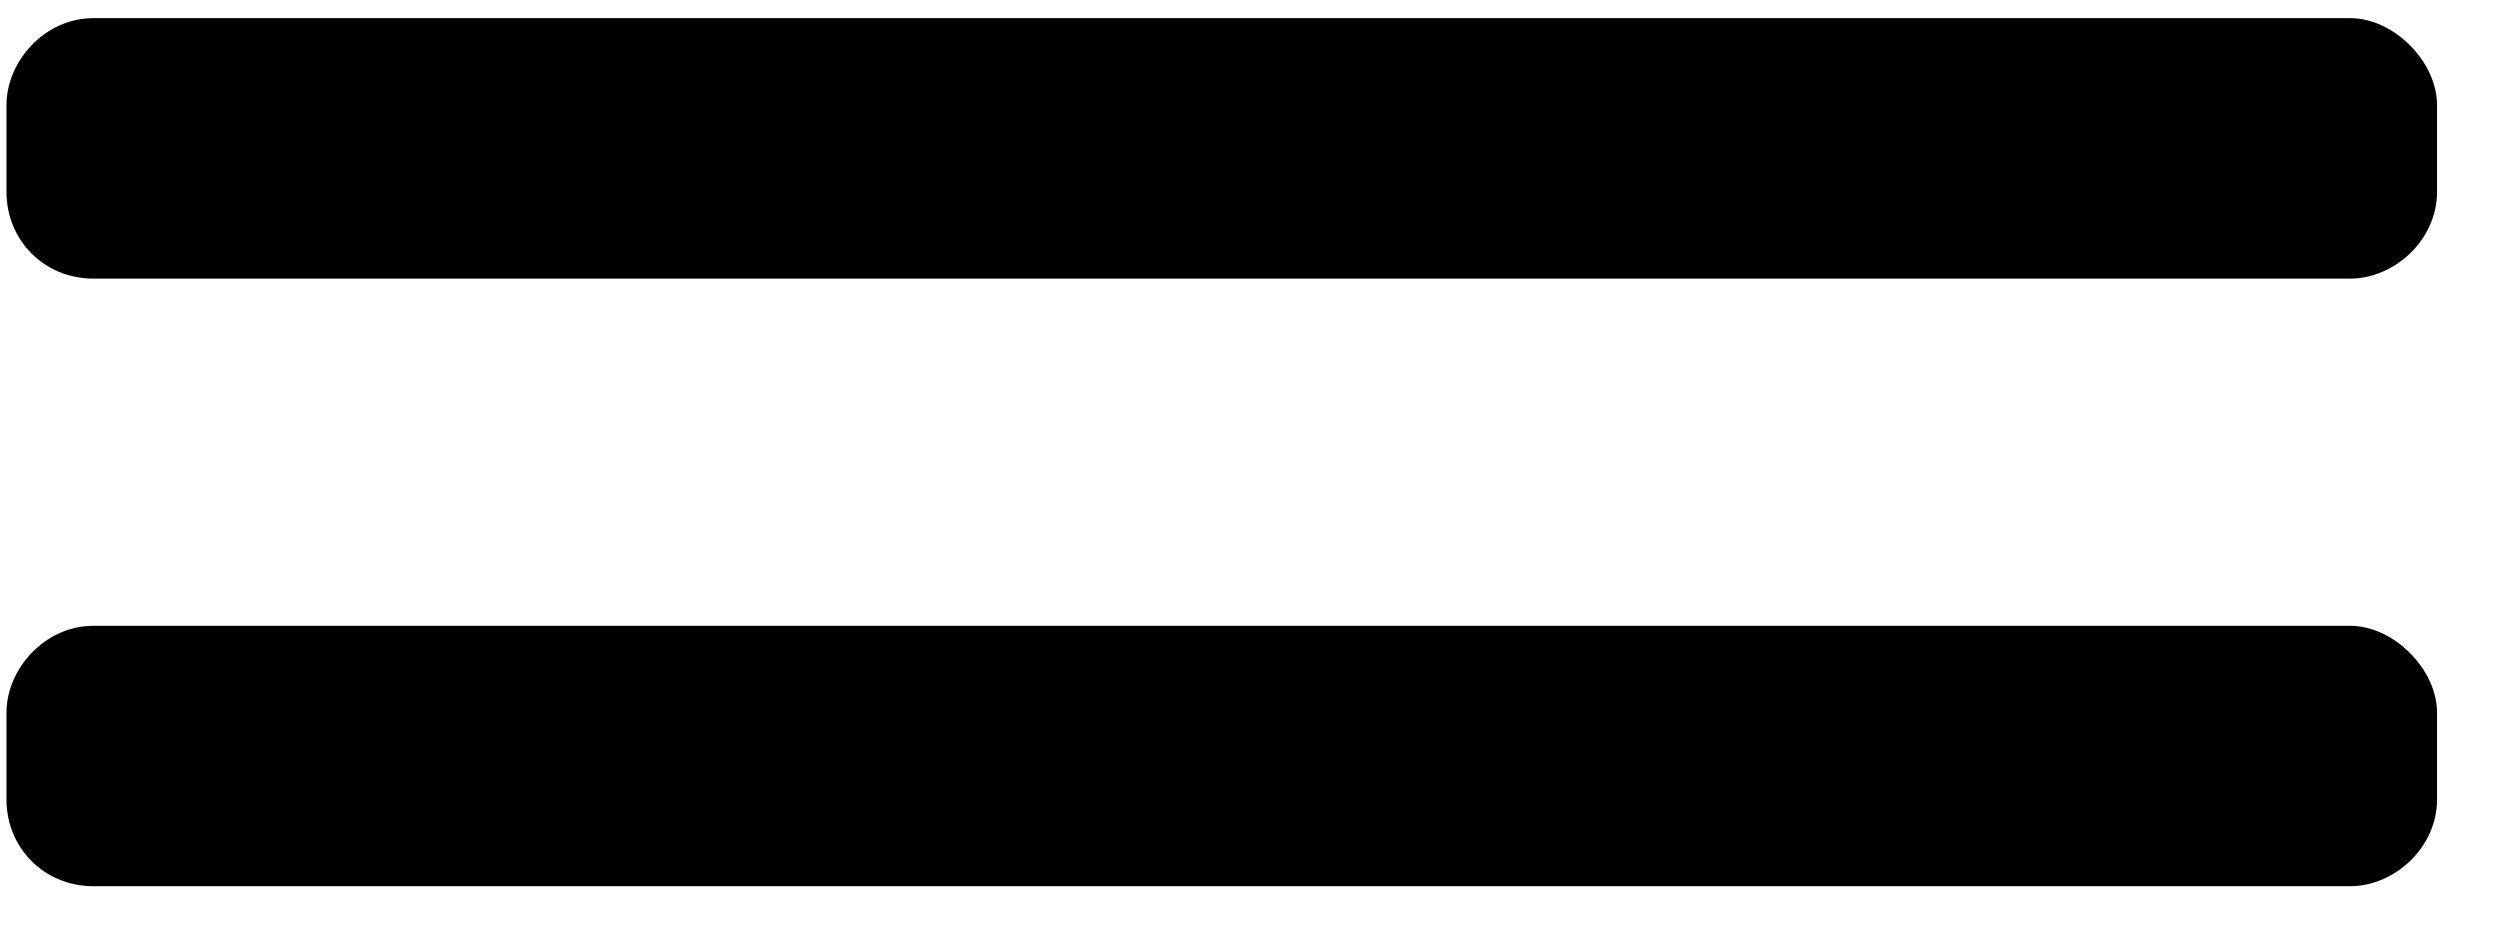 <svg width="27" height="10" viewBox="0 0 27 10" xmlns="http://www.w3.org/2000/svg">
    <path fill="currentColor" d="M25.383 6.759H1.008C0.48 6.759 0.07 7.228 0.07 7.696V8.634C0.07 9.161 0.48 9.571 1.008 9.571H25.383C25.852 9.571 26.32 9.161 26.32 8.634V7.696C26.32 7.228 25.852 6.759 25.383 6.759ZM25.383 0.196H1.008C0.48 0.196 0.07 0.665 0.07 1.134V2.071C0.07 2.599 0.48 3.009 1.008 3.009H25.383C25.852 3.009 26.32 2.599 26.32 2.071V1.134C26.32 0.665 25.852 0.196 25.383 0.196Z"/>
</svg>
